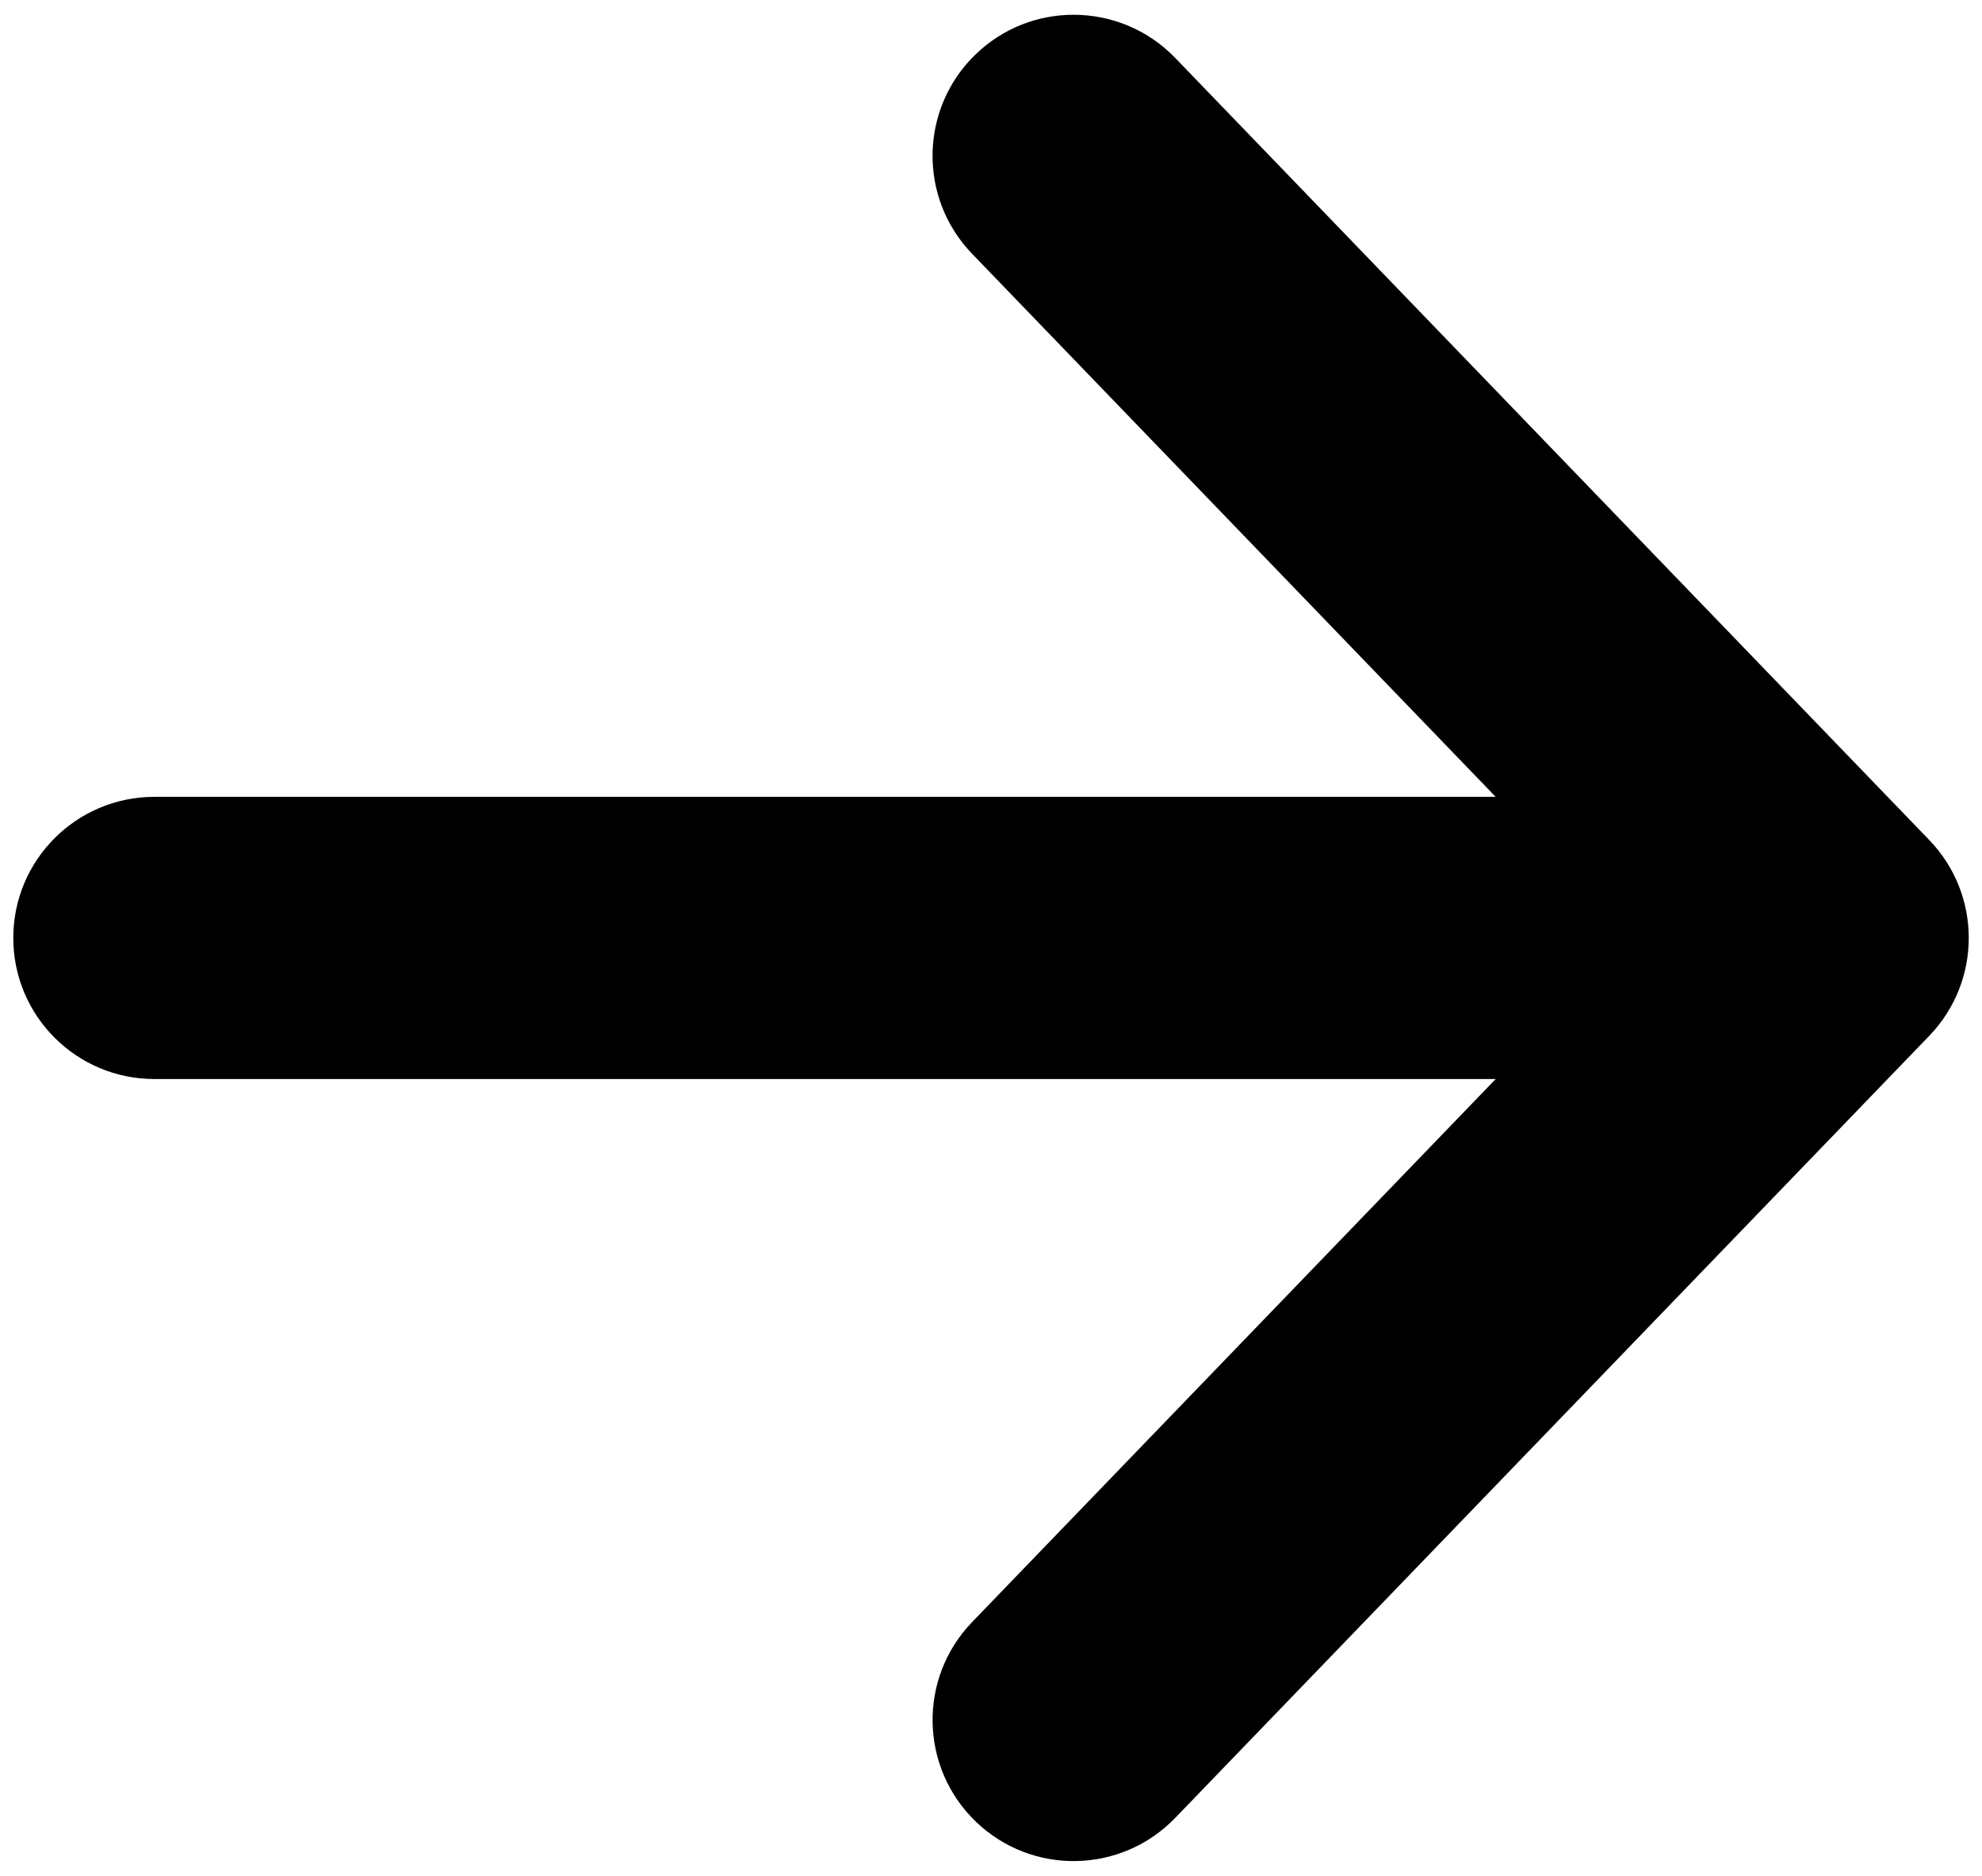 <?xml version="1.0" encoding="utf-8"?>
<!-- Generator: Adobe Illustrator 24.3.0, SVG Export Plug-In . SVG Version: 6.00 Build 0)  -->
<svg version="1.1" id="Layer_1" xmlns="http://www.w3.org/2000/svg" xmlns:xlink="http://www.w3.org/1999/xlink" x="0px" y="0px"
	 viewBox="0 0 536.81 508" style="enable-background:new 0 0 536.81 508;" xml:space="preserve">
<path d="M41.81,292.21H405.1L263.29,439.27c-14.65,15.19-14.21,39.37,0.98,54.02c15.19,14.65,39.37,14.21,54.02-0.98l204.23-211.79
	c14.27-14.8,14.27-38.24,0-53.04L318.29,15.68C310.8,7.91,300.8,4,290.77,4c-9.55,0-19.1,3.55-26.51,10.7
	c-15.19,14.64-15.63,38.83-0.98,54.02l141.81,147.07H41.81c-21.1,0-38.21,17.11-38.21,38.2C3.59,275.1,20.69,292.21,41.81,292.21z"
	/>
</svg>
